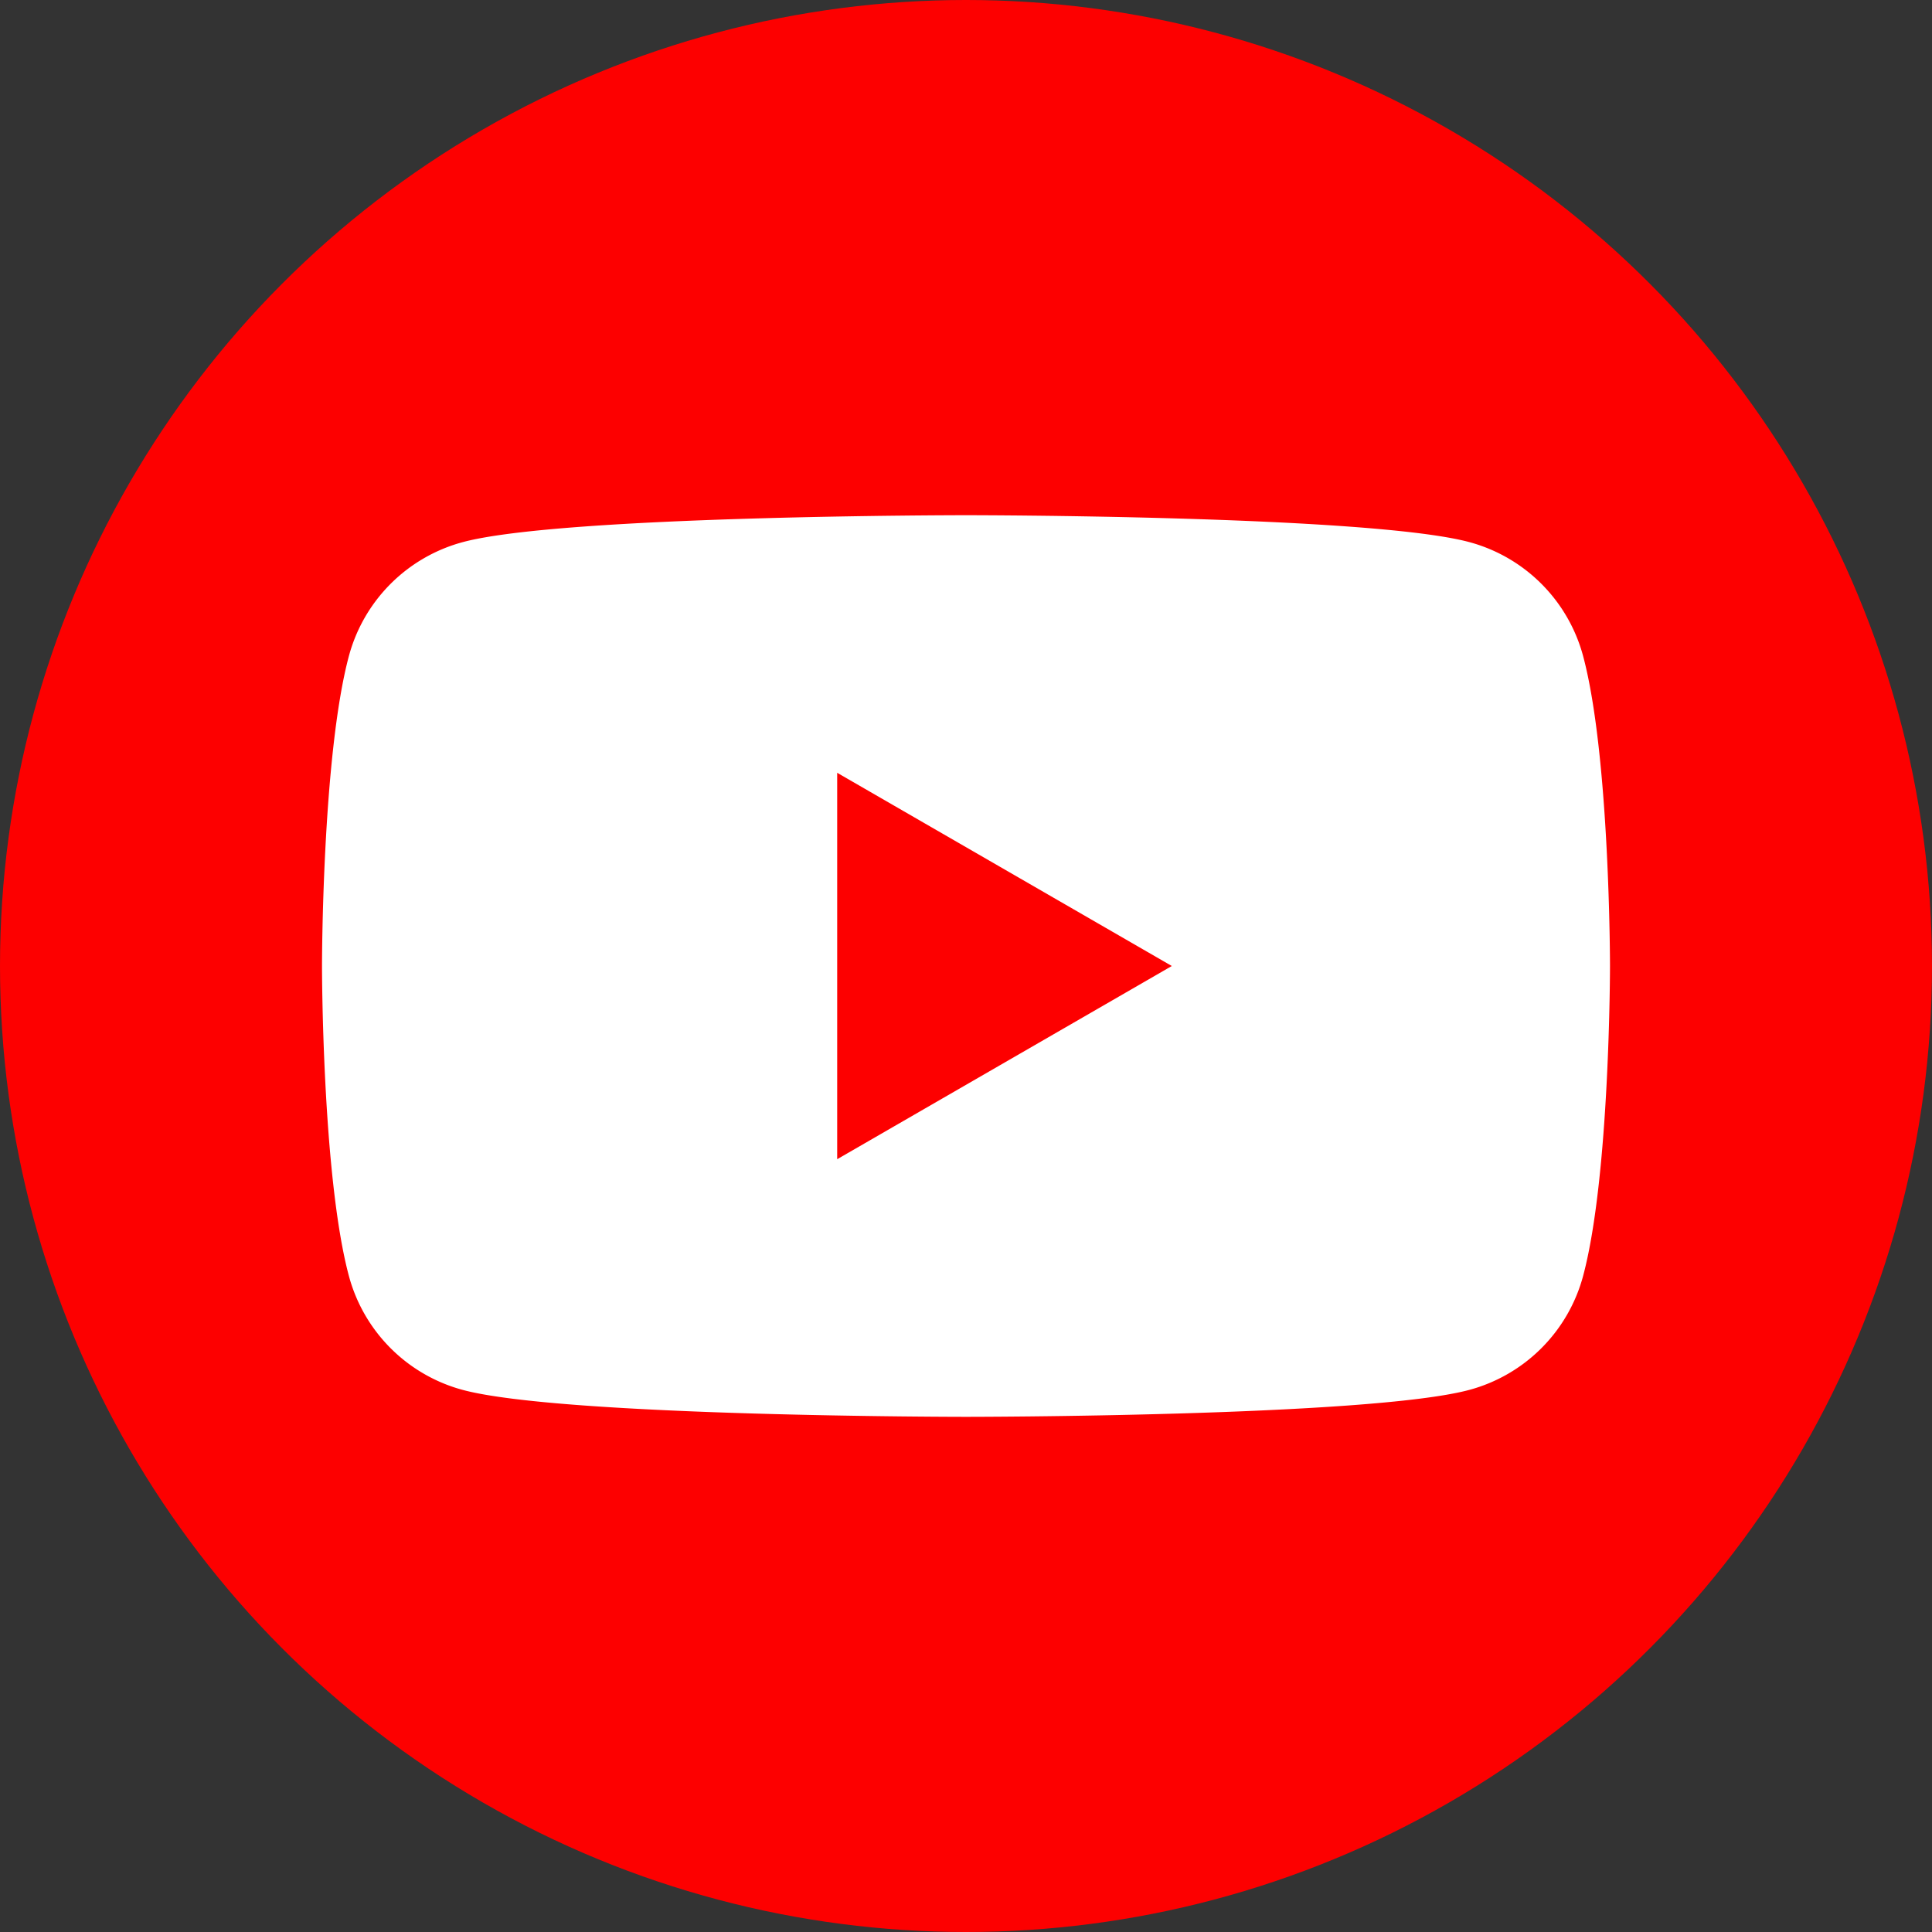 <svg xmlns="http://www.w3.org/2000/svg" viewBox="0 0 1402 1402"><rect x="0" y="0" width="1402" height="1402" fill="#333333" stroke="none"/><defs><style>.cls-1{fill:#fd0000;}.cls-2{fill:#fff;}</style></defs><g id="Layer_1" data-name="Layer 1"><circle class="cls-1" cx="701" cy="701" r="701"/><path class="cls-2" d="M1447.8,775a117.07,117.07,0,0,0-82.63-82.63C1292.28,672.87,1000,672.87,1000,672.87s-292.28,0-365.17,19.53A117.07,117.07,0,0,0,552.2,775c-19.53,72.89-19.53,225-19.53,225s0,152.08,19.53,225a117.07,117.07,0,0,0,82.63,82.63c72.89,19.53,365.17,19.53,365.17,19.53s292.28,0,365.17-19.53A117.07,117.07,0,0,0,1447.8,1225c19.53-72.89,19.53-225,19.53-225S1467.33,847.92,1447.8,775ZM906.53,1140.2V859.8L1149.36,1000Z" transform="translate(-299 -299)"/></g></svg>